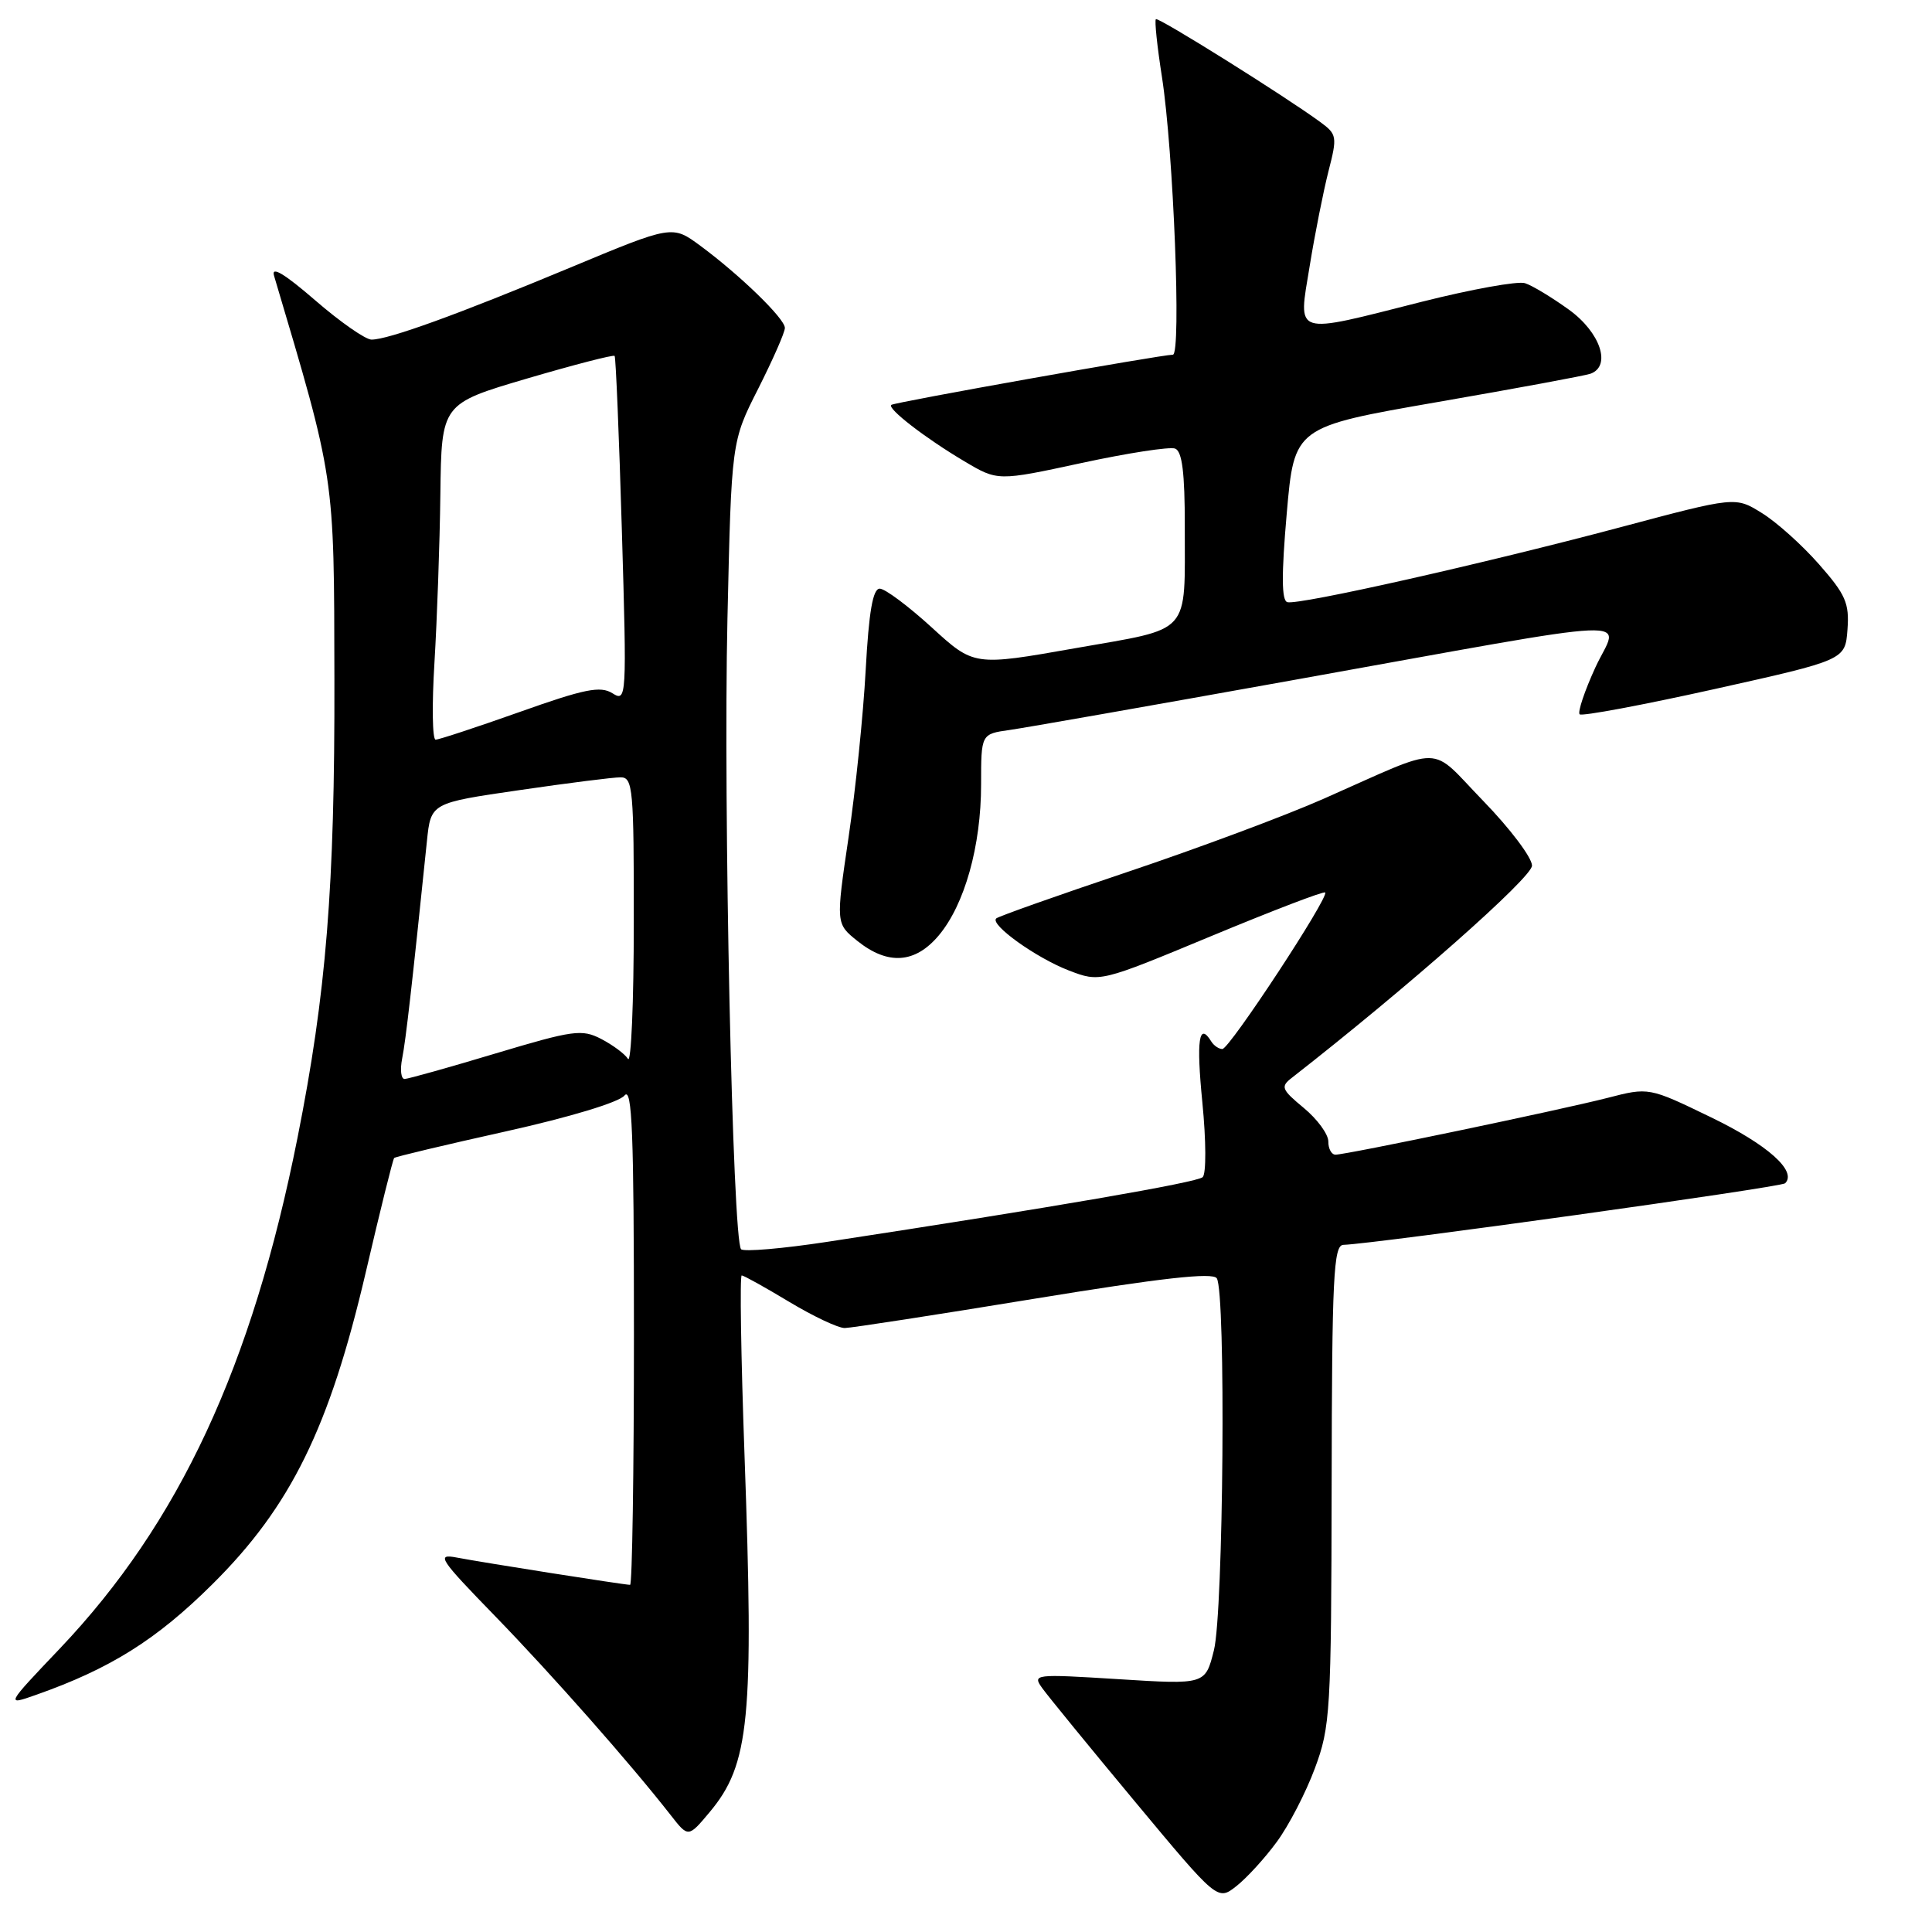 <?xml version="1.0" encoding="UTF-8" standalone="no"?>
<!DOCTYPE svg PUBLIC "-//W3C//DTD SVG 1.1//EN" "http://www.w3.org/Graphics/SVG/1.1/DTD/svg11.dtd" >
<svg xmlns="http://www.w3.org/2000/svg" xmlns:xlink="http://www.w3.org/1999/xlink" version="1.1" viewBox="0 0 256 256">
 <g >
 <path fill="currentColor"
d=" M 169.18 244.06 C 170.76 241.92 173.03 237.54 174.22 234.33 C 176.28 228.81 176.40 226.80 176.45 196.75 C 176.49 169.24 176.70 164.99 178.00 164.95 C 182.28 164.81 236.01 157.32 236.54 156.79 C 238.15 155.18 234.21 151.67 226.72 148.05 C 218.48 144.06 218.48 144.06 212.99 145.48 C 206.74 147.08 178.41 153.00 176.96 153.00 C 176.43 153.00 176.00 152.21 176.01 151.25 C 176.01 150.29 174.55 148.29 172.76 146.81 C 169.80 144.36 169.65 143.99 171.18 142.81 C 186.44 130.90 203.00 116.28 203.00 114.70 C 203.00 113.64 200.10 109.80 196.56 106.15 C 189.22 98.59 191.74 98.62 175.39 105.84 C 170.38 108.06 158.68 112.42 149.39 115.54 C 140.10 118.66 132.28 121.43 132.00 121.70 C 131.15 122.52 137.29 126.92 141.62 128.59 C 145.74 130.17 145.74 130.17 160.49 124.04 C 168.60 120.67 175.40 118.06 175.59 118.26 C 176.16 118.83 162.91 139.00 161.97 139.00 C 161.50 139.00 160.84 138.55 160.50 138.00 C 158.86 135.34 158.50 137.79 159.32 146.09 C 159.82 151.17 159.84 155.53 159.36 155.98 C 158.59 156.69 139.47 159.99 109.68 164.54 C 103.73 165.45 98.56 165.89 98.20 165.53 C 97.07 164.41 95.83 106.83 96.39 82.00 C 96.92 58.50 96.92 58.50 100.47 51.50 C 102.41 47.65 104.01 44.03 104.00 43.45 C 104.00 42.22 98.07 36.46 92.79 32.56 C 89.08 29.82 89.08 29.82 75.53 35.47 C 60.60 41.69 51.46 45.00 49.23 45.00 C 48.43 45.00 45.06 42.65 41.75 39.78 C 37.68 36.26 35.92 35.21 36.31 36.53 C 44.43 63.86 44.26 62.70 44.31 90.00 C 44.37 117.56 43.23 131.63 39.42 150.77 C 33.39 181.06 23.75 201.78 7.95 218.42 C 0.74 226.00 0.74 226.00 4.77 224.58 C 14.62 221.11 20.74 217.27 28.15 209.91 C 38.53 199.62 43.66 189.17 48.47 168.57 C 50.37 160.41 52.06 153.60 52.23 153.44 C 52.39 153.27 59.05 151.69 67.01 149.92 C 75.50 148.03 82.02 146.06 82.75 145.16 C 83.76 143.92 84.00 150.10 84.00 176.81 C 84.00 195.06 83.77 210.00 83.49 210.00 C 82.74 210.00 63.99 207.05 60.50 206.38 C 57.76 205.86 58.21 206.54 65.61 214.15 C 73.21 221.98 83.53 233.68 88.86 240.50 C 91.20 243.50 91.20 243.50 94.03 240.12 C 99.32 233.80 99.91 227.84 98.65 192.75 C 98.18 179.69 98.02 169.00 98.28 169.00 C 98.54 169.00 101.37 170.57 104.57 172.50 C 107.77 174.42 111.08 175.99 111.94 175.97 C 112.80 175.96 124.07 174.22 137.00 172.10 C 153.86 169.34 160.71 168.57 161.23 169.38 C 162.45 171.23 162.12 213.63 160.85 218.67 C 159.71 223.22 159.71 223.22 148.22 222.50 C 137.01 221.80 136.77 221.83 138.12 223.71 C 138.88 224.77 144.41 231.54 150.42 238.76 C 161.34 251.88 161.34 251.88 163.83 249.92 C 165.20 248.84 167.61 246.21 169.18 244.06 Z  M 124.39 123.95 C 127.82 119.87 130.00 112.10 130.00 103.95 C 130.00 97.26 130.00 97.26 133.75 96.73 C 135.81 96.44 152.57 93.49 171.00 90.18 C 219.30 81.51 214.48 81.72 211.39 88.45 C 209.96 91.57 209.03 94.36 209.31 94.65 C 209.60 94.93 217.63 93.43 227.17 91.31 C 244.50 87.45 244.50 87.45 244.80 83.42 C 245.06 79.92 244.56 78.78 241.02 74.76 C 238.78 72.21 235.37 69.15 233.44 67.97 C 229.95 65.80 229.95 65.80 214.72 69.86 C 196.67 74.67 172.10 80.20 170.58 79.79 C 169.81 79.58 169.79 76.17 170.50 68.03 C 171.50 56.57 171.50 56.57 190.50 53.27 C 200.95 51.46 210.06 49.77 210.75 49.52 C 213.55 48.50 212.06 44.05 207.90 41.04 C 205.64 39.41 203.02 37.82 202.06 37.52 C 201.11 37.22 194.97 38.33 188.42 39.98 C 171.16 44.35 172.01 44.62 173.54 35.25 C 174.23 30.99 175.36 25.33 176.03 22.69 C 177.21 18.12 177.15 17.79 174.97 16.19 C 170.30 12.76 153.49 2.24 153.16 2.54 C 152.97 2.71 153.33 6.14 153.96 10.17 C 155.50 20.06 156.55 47.00 155.41 47.00 C 153.90 47.00 118.53 53.30 118.10 53.65 C 117.52 54.12 122.64 58.08 127.78 61.12 C 132.20 63.75 132.20 63.75 143.31 61.35 C 149.42 60.03 155.00 59.17 155.71 59.44 C 156.64 59.80 157.00 62.63 156.99 69.72 C 156.97 84.34 158.04 83.15 142.48 85.89 C 129.06 88.26 129.06 88.26 123.45 83.13 C 120.36 80.31 117.27 78.00 116.57 78.00 C 115.66 78.00 115.13 81.04 114.71 88.75 C 114.39 94.66 113.37 104.65 112.44 110.94 C 110.75 122.39 110.75 122.39 113.62 124.69 C 117.66 127.92 121.26 127.67 124.39 123.95 Z  M 53.29 140.25 C 53.77 137.84 54.59 130.64 56.57 111.45 C 57.09 106.40 57.09 106.40 68.80 104.70 C 75.23 103.76 81.29 102.99 82.25 103.00 C 83.86 103.00 84.00 104.58 83.98 122.25 C 83.98 132.84 83.63 140.96 83.21 140.31 C 82.80 139.65 81.20 138.47 79.67 137.67 C 77.10 136.34 75.97 136.50 65.69 139.58 C 59.54 141.43 54.11 142.95 53.62 142.97 C 53.14 142.99 52.99 141.76 53.29 140.25 Z  M 57.57 87.75 C 57.91 82.11 58.27 72.10 58.35 65.50 C 58.50 53.50 58.50 53.50 69.83 50.16 C 76.06 48.33 81.28 46.98 81.44 47.16 C 81.60 47.35 82.03 57.75 82.40 70.28 C 83.06 92.60 83.03 93.04 81.15 91.86 C 79.55 90.86 77.46 91.28 68.86 94.34 C 63.16 96.36 58.15 98.01 57.72 98.01 C 57.29 98.00 57.22 93.39 57.57 87.75 Z "/>
</g>
</svg>